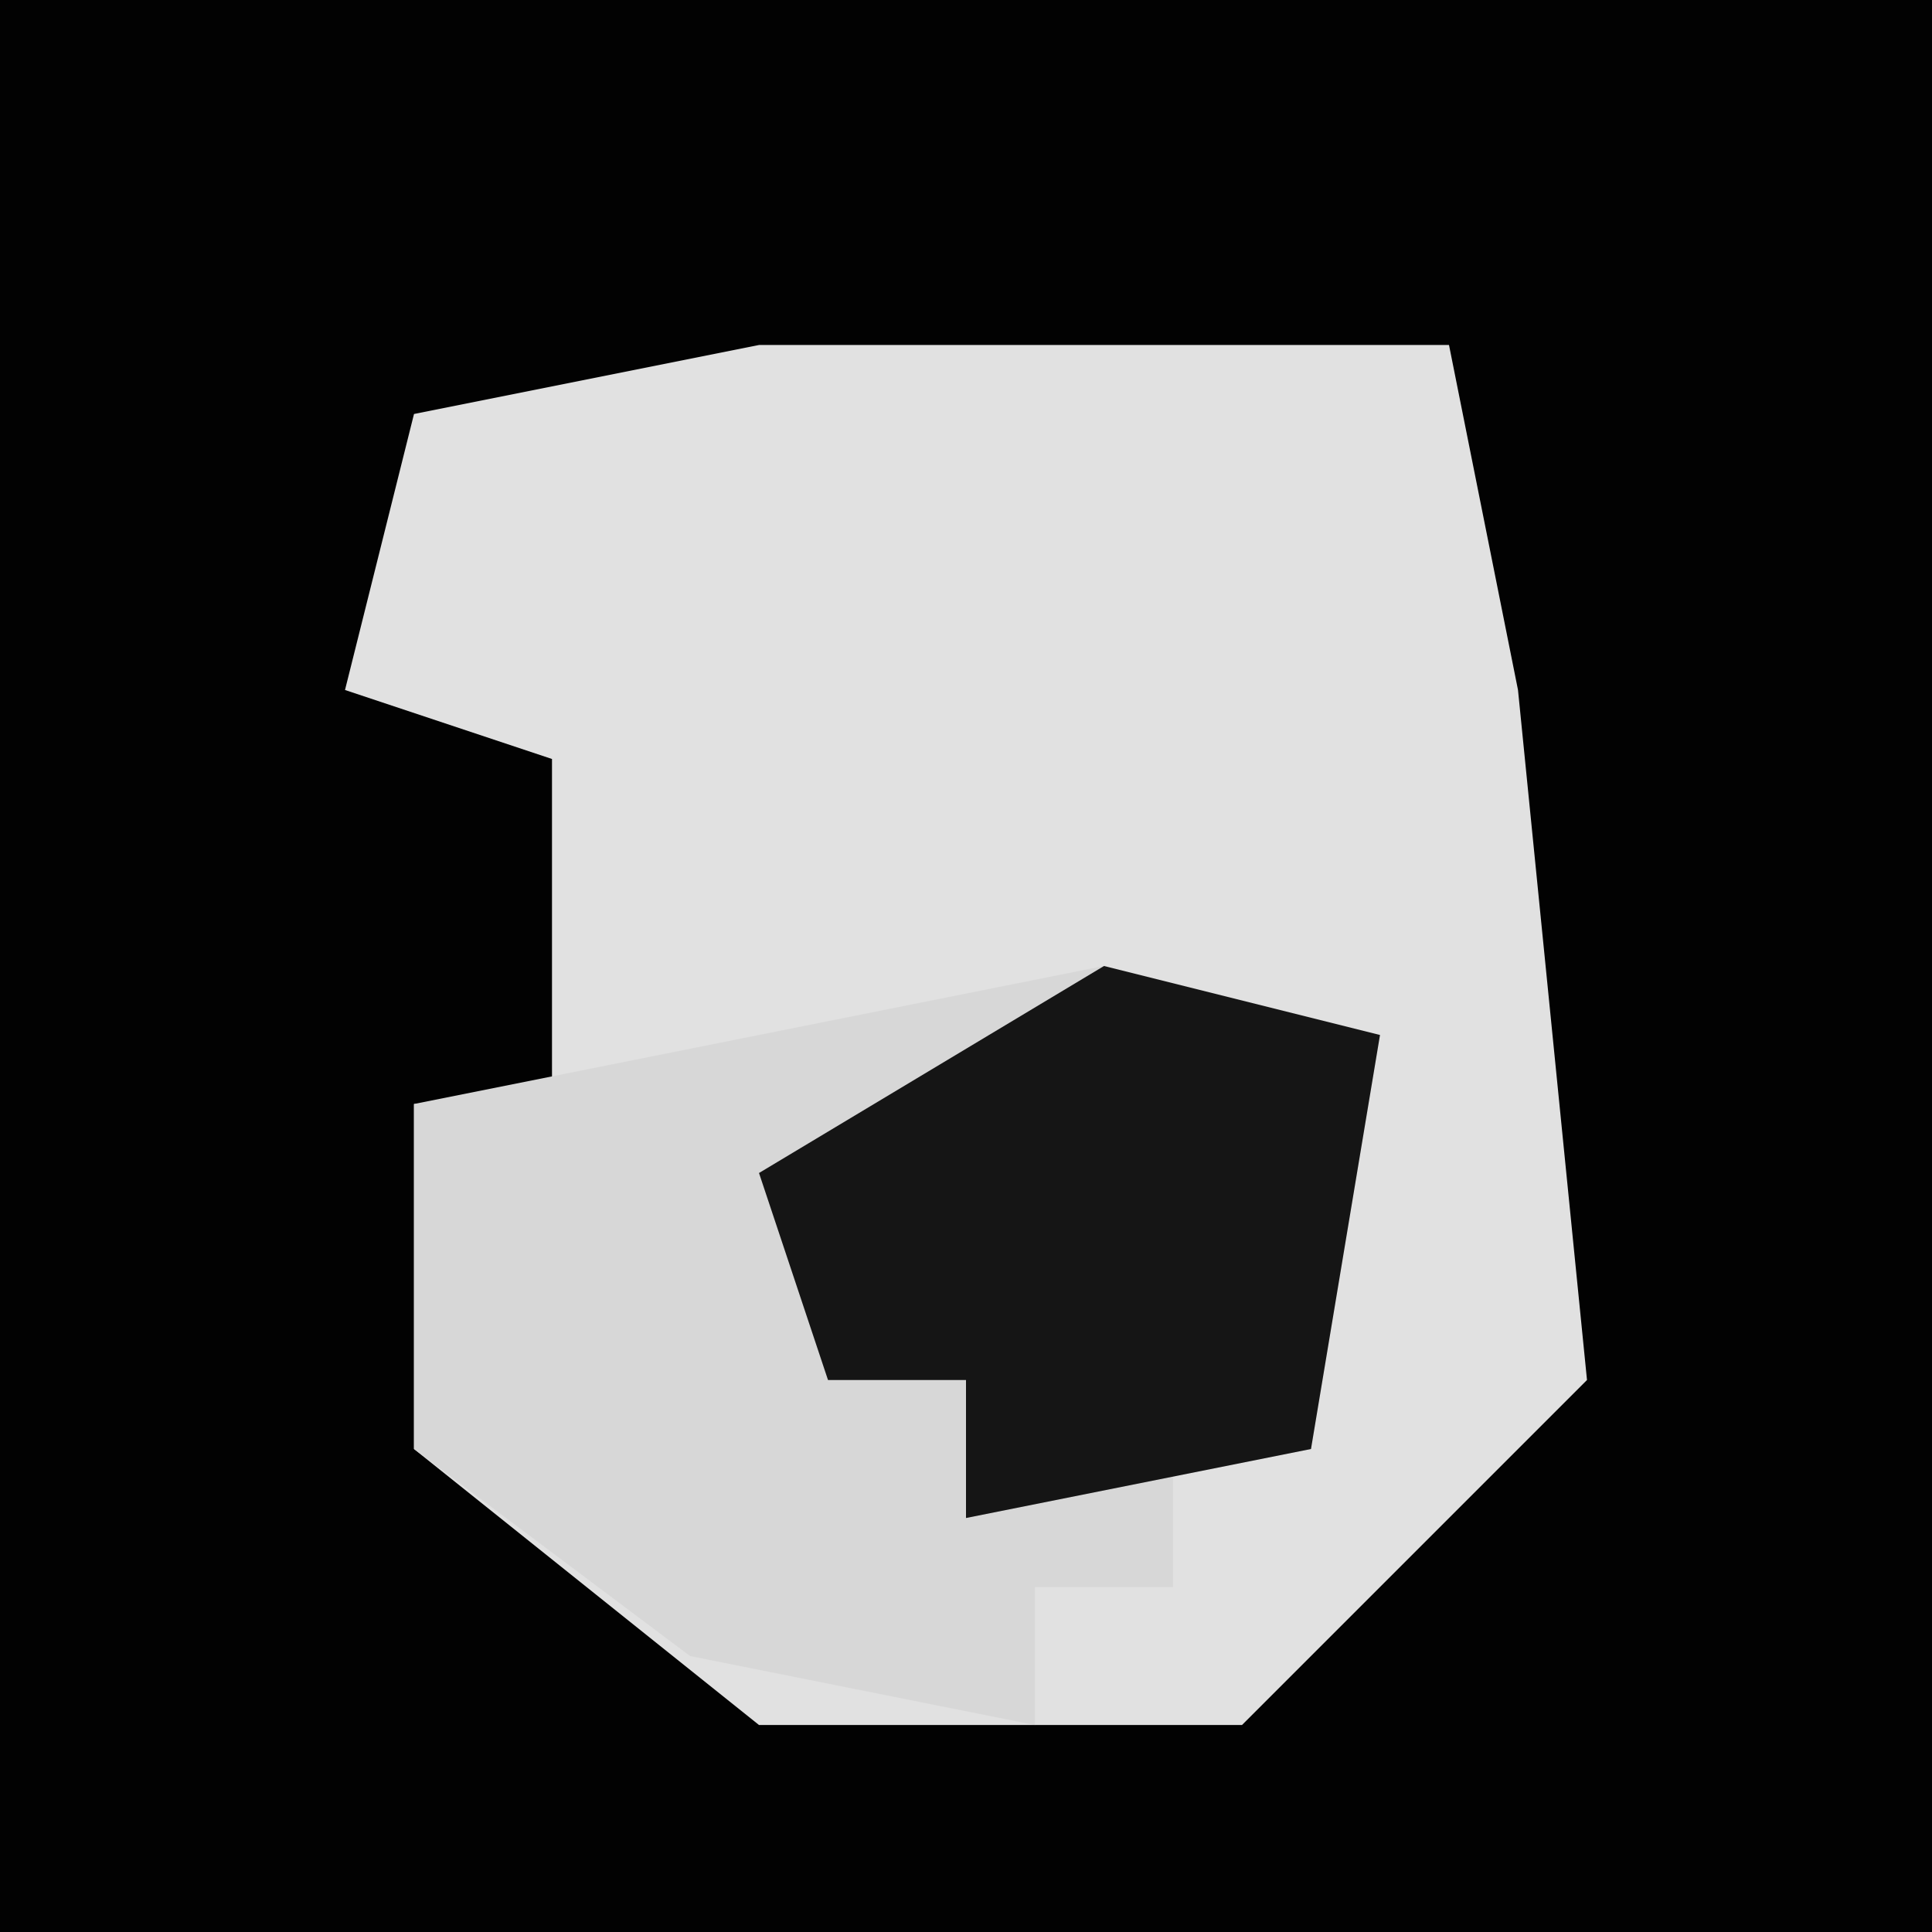 <?xml version="1.0" encoding="UTF-8"?>
<svg version="1.1" xmlns="http://www.w3.org/2000/svg" width="28" height="28">
<path d="M0,0 L28,0 L28,28 L0,28 Z " fill="#020202" transform="translate(0,0)"/>
<path d="M0,0 L10,0 L11,5 L12,15 L7,20 L0,20 L-5,16 L-5,11 L-3,11 L-3,6 L-6,5 L-5,1 Z " fill="#E1E1E1" transform="translate(11,5)"/>
<path d="M0,0 L4,1 L3,7 L1,7 L1,9 L-1,9 L-1,11 L-6,10 L-10,7 L-10,2 Z " fill="#D7D7D7" transform="translate(16,14)"/>
<path d="M0,0 L4,1 L3,7 L-2,8 L-2,6 L-4,6 L-5,3 Z " fill="#151515" transform="translate(16,14)"/>
</svg>
